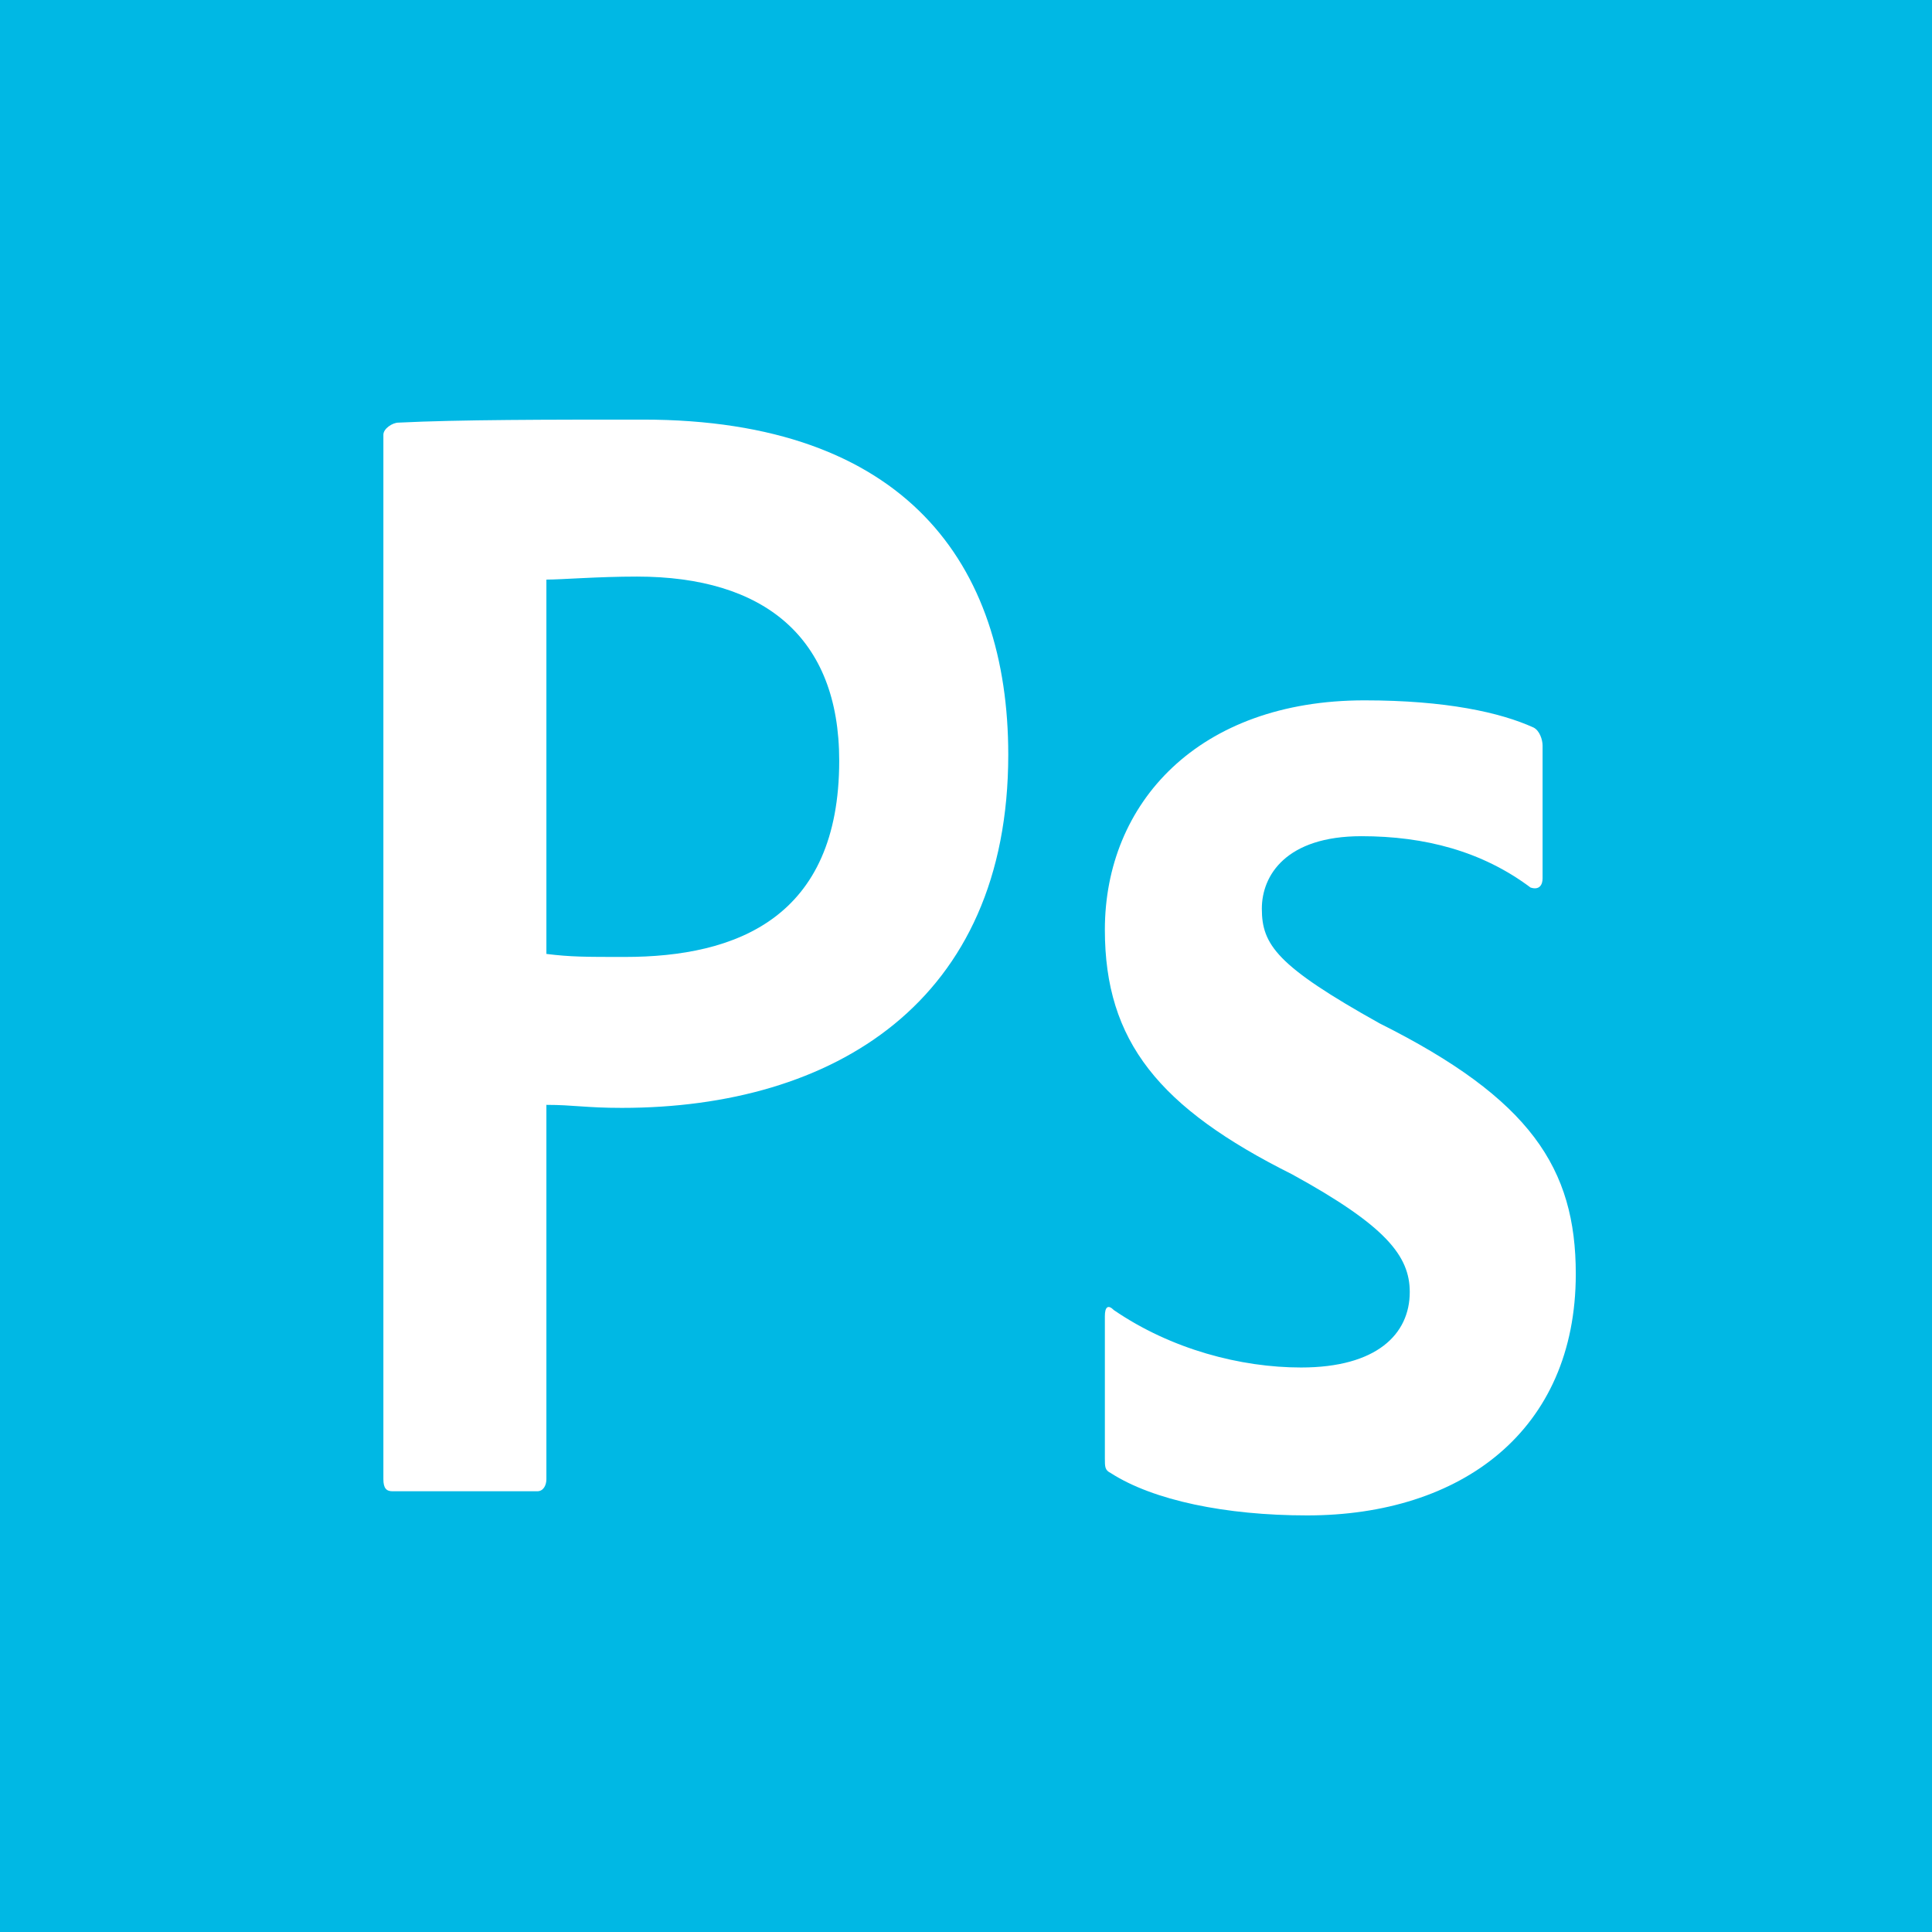 <svg xmlns="http://www.w3.org/2000/svg" xml:space="preserve" fill="#00B8E4" style="enable-background:new 0 0 64 64" viewBox="0 0 64 64"><path d="M27.8 25.2c0-4.1-2.5-6.1-6.7-6.1-1.3 0-2.5.1-3 .1v12.4c.8.1 1.3.1 2.6.1 3.7 0 7.1-1.3 7.1-6.5z" class="st0"/><path d="M64 64V0H0v64h64zM36.6 43.6c0-.3.1-.4.3-.2 1.9 1.3 4.2 1.9 6.2 1.9 2.5 0 3.6-1.1 3.6-2.5 0-1.2-.8-2.2-3.9-3.9-4.4-2.2-6.2-4.4-6.2-8.1 0-4.2 3.1-7.6 8.6-7.6 2.7 0 4.5.4 5.6.9.2.1.3.4.3.6v4.4c0 .2-.1.4-.4.3-1.6-1.2-3.5-1.7-5.6-1.7-2.5 0-3.3 1.3-3.3 2.4 0 1.2.5 1.9 3.9 3.8 5 2.5 6.5 4.8 6.5 8.3 0 5.2-3.8 8-8.9 8-2.7 0-5.1-.5-6.5-1.4-.2-.1-.2-.2-.2-.5v-4.7zM12.7 14.4c0-.2.3-.4.5-.4 2-.1 5-.1 8.1-.1 8.7 0 12.1 4.8 12.1 11.1 0 8.2-5.8 11.7-12.8 11.7-1.2 0-1.6-.1-2.5-.1V49c0 .2-.1.4-.3.4H13c-.2 0-.3-.1-.3-.4V14.4z" class="st0"/></svg>